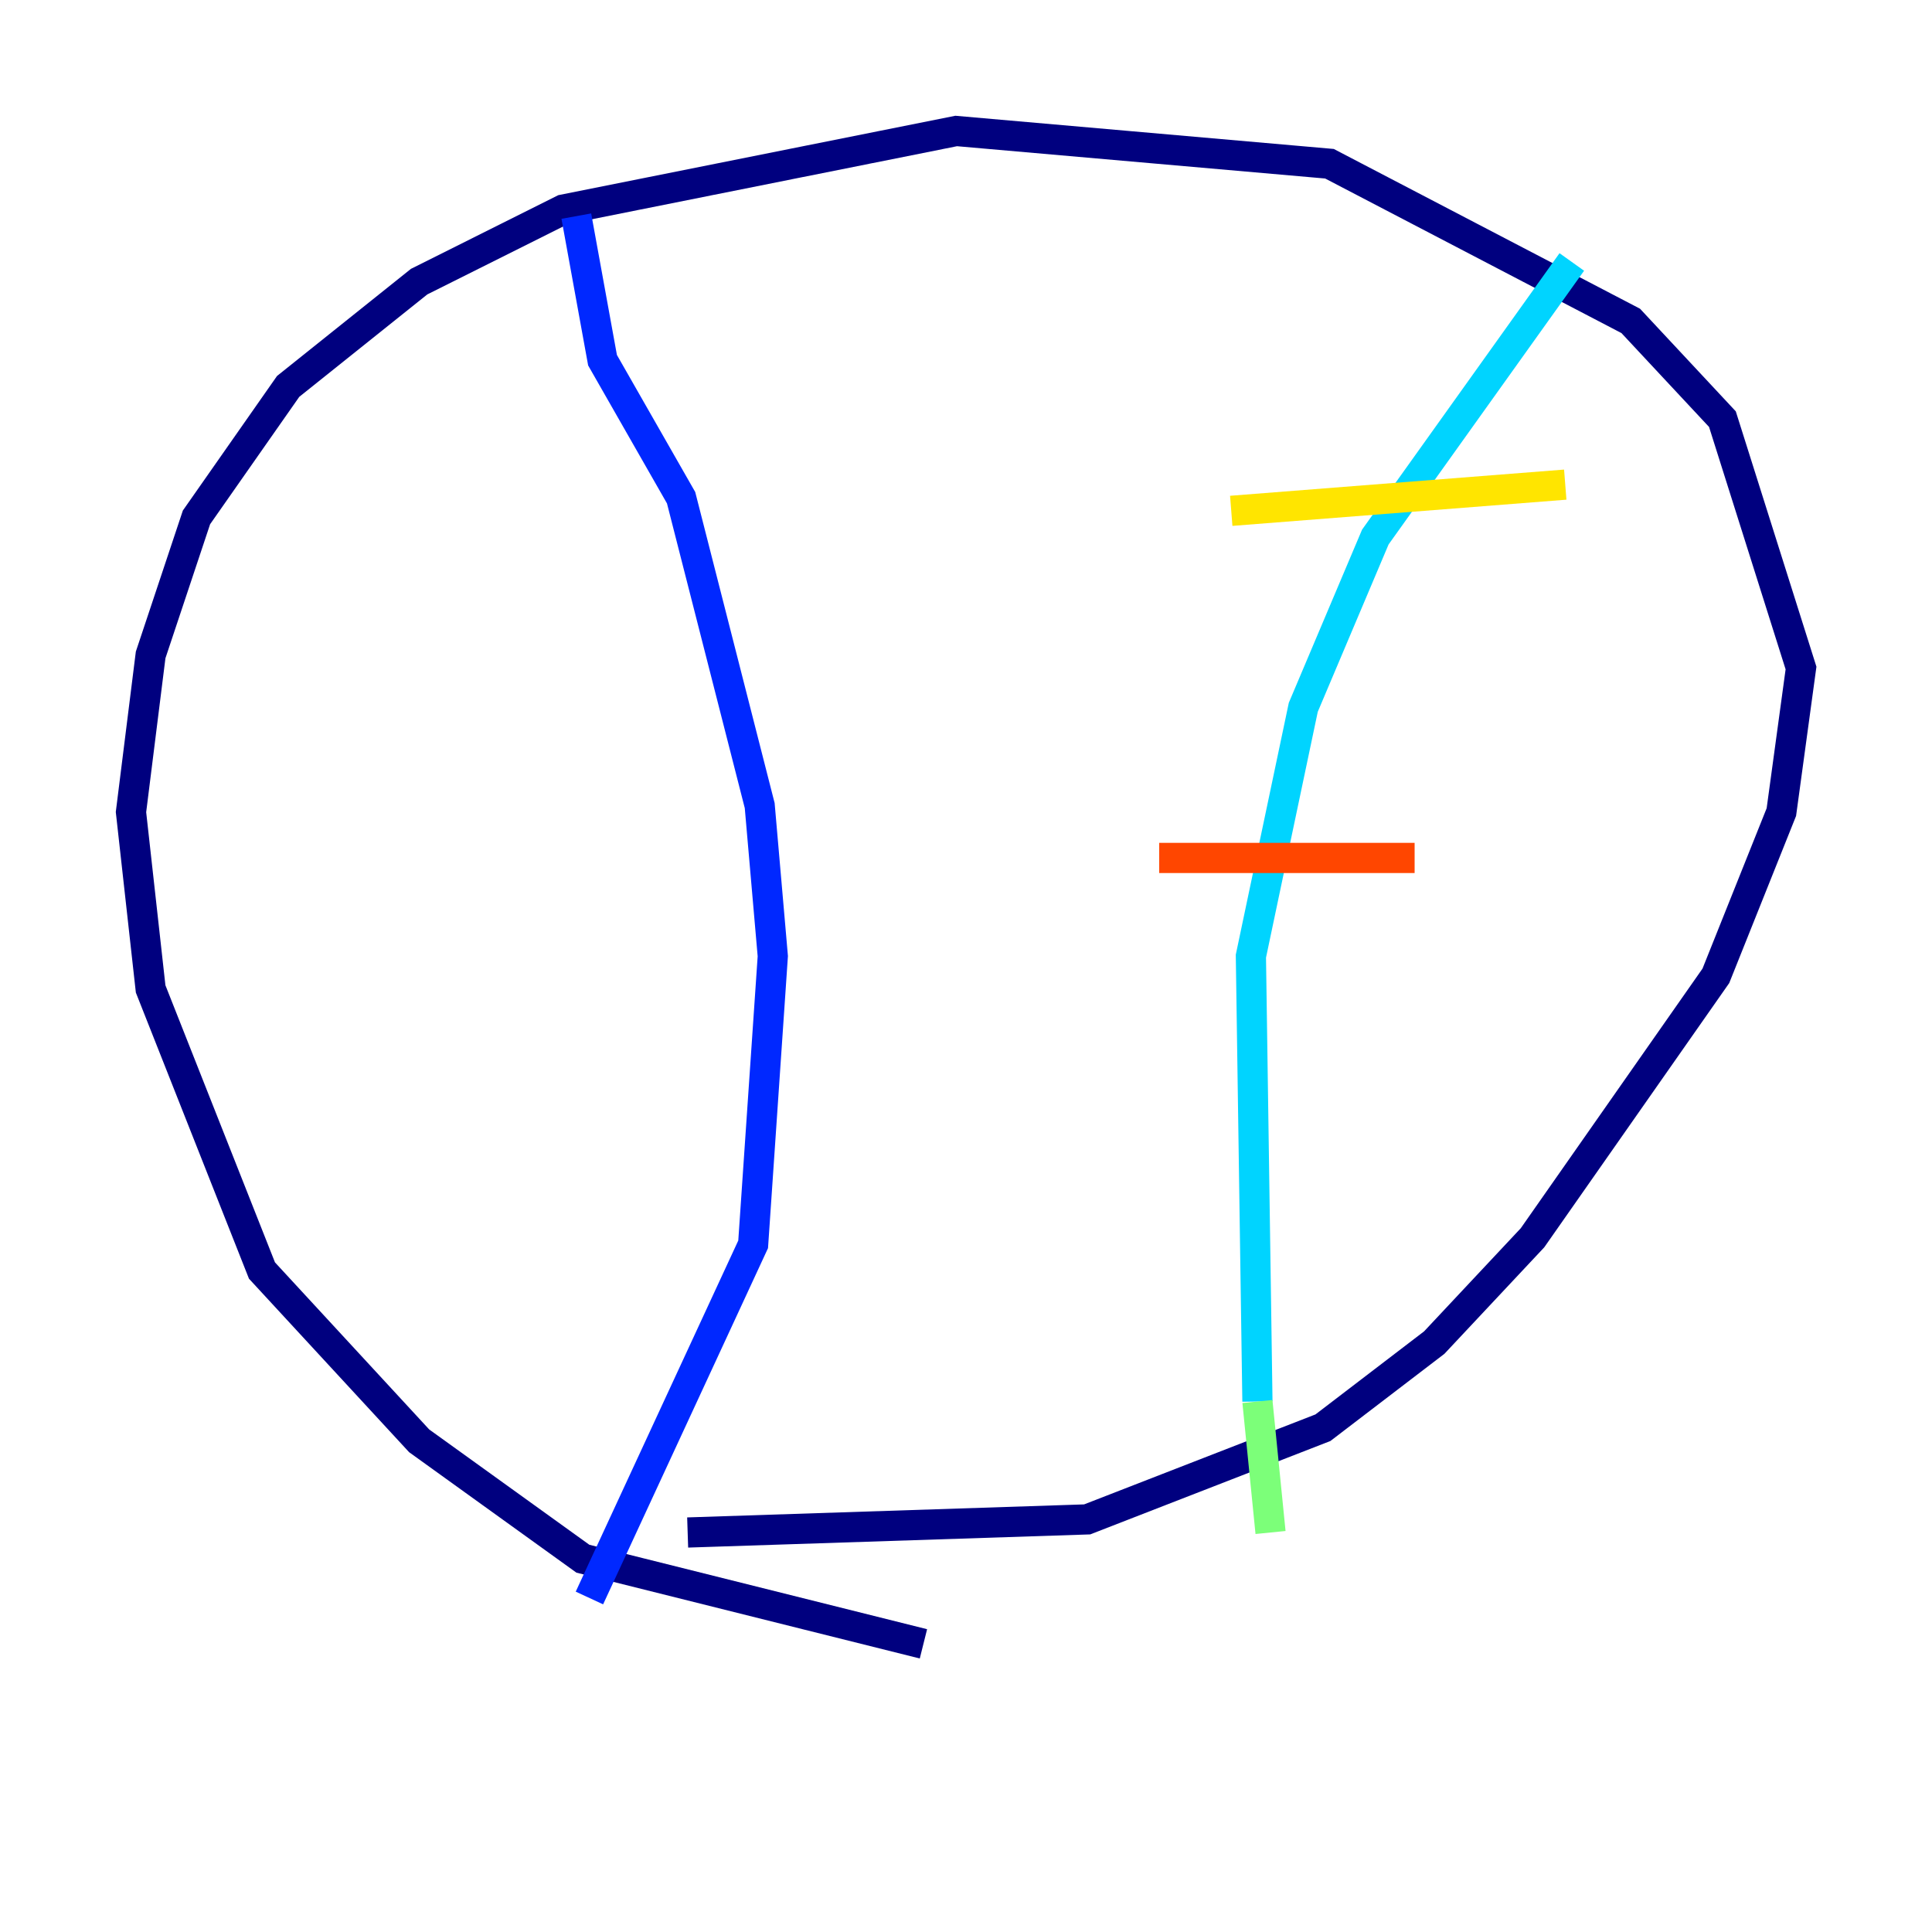 <?xml version="1.0" encoding="utf-8" ?>
<svg baseProfile="tiny" height="128" version="1.2" viewBox="0,0,128,128" width="128" xmlns="http://www.w3.org/2000/svg" xmlns:ev="http://www.w3.org/2001/xml-events" xmlns:xlink="http://www.w3.org/1999/xlink"><defs /><polyline fill="none" points="61.18,108.909 38.617,103.268 27.77,95.458 17.356,84.176 9.98,65.519 8.678,53.803 9.98,43.39 13.017,34.278 19.091,25.6 27.77,18.658 37.315,13.885 63.349,8.678 88.081,10.848 108.041,21.261 114.115,27.77 119.322,44.258 118.02,53.803 113.681,64.651 101.532,82.007 95.024,88.949 87.647,94.59 72.027,100.664 45.559,101.532" stroke="#00007f" stroke-width="2" /><polyline fill="none" points="38.183,14.319 39.919,23.864 45.125,32.976 50.332,53.37 51.2,63.349 49.898,82.441 39.051,105.871" stroke="#0028ff" stroke-width="2" /><polyline fill="none" points="104.136,17.356 91.119,35.58 86.346,46.861 82.875,63.349 83.308,92.854" stroke="#00d4ff" stroke-width="2" /><polyline fill="none" points="83.308,92.854 84.176,101.532" stroke="#7cff79" stroke-width="2" /><polyline fill="none" points="81.573,33.844 103.702,32.108" stroke="#ffe500" stroke-width="2" /><polyline fill="none" points="76.8,56.841 93.722,56.841" stroke="#ff4600" stroke-width="2" /><polyline fill="none" points="79.837,82.875 79.837,82.875" stroke="#7f0000" stroke-width="2" /></svg>